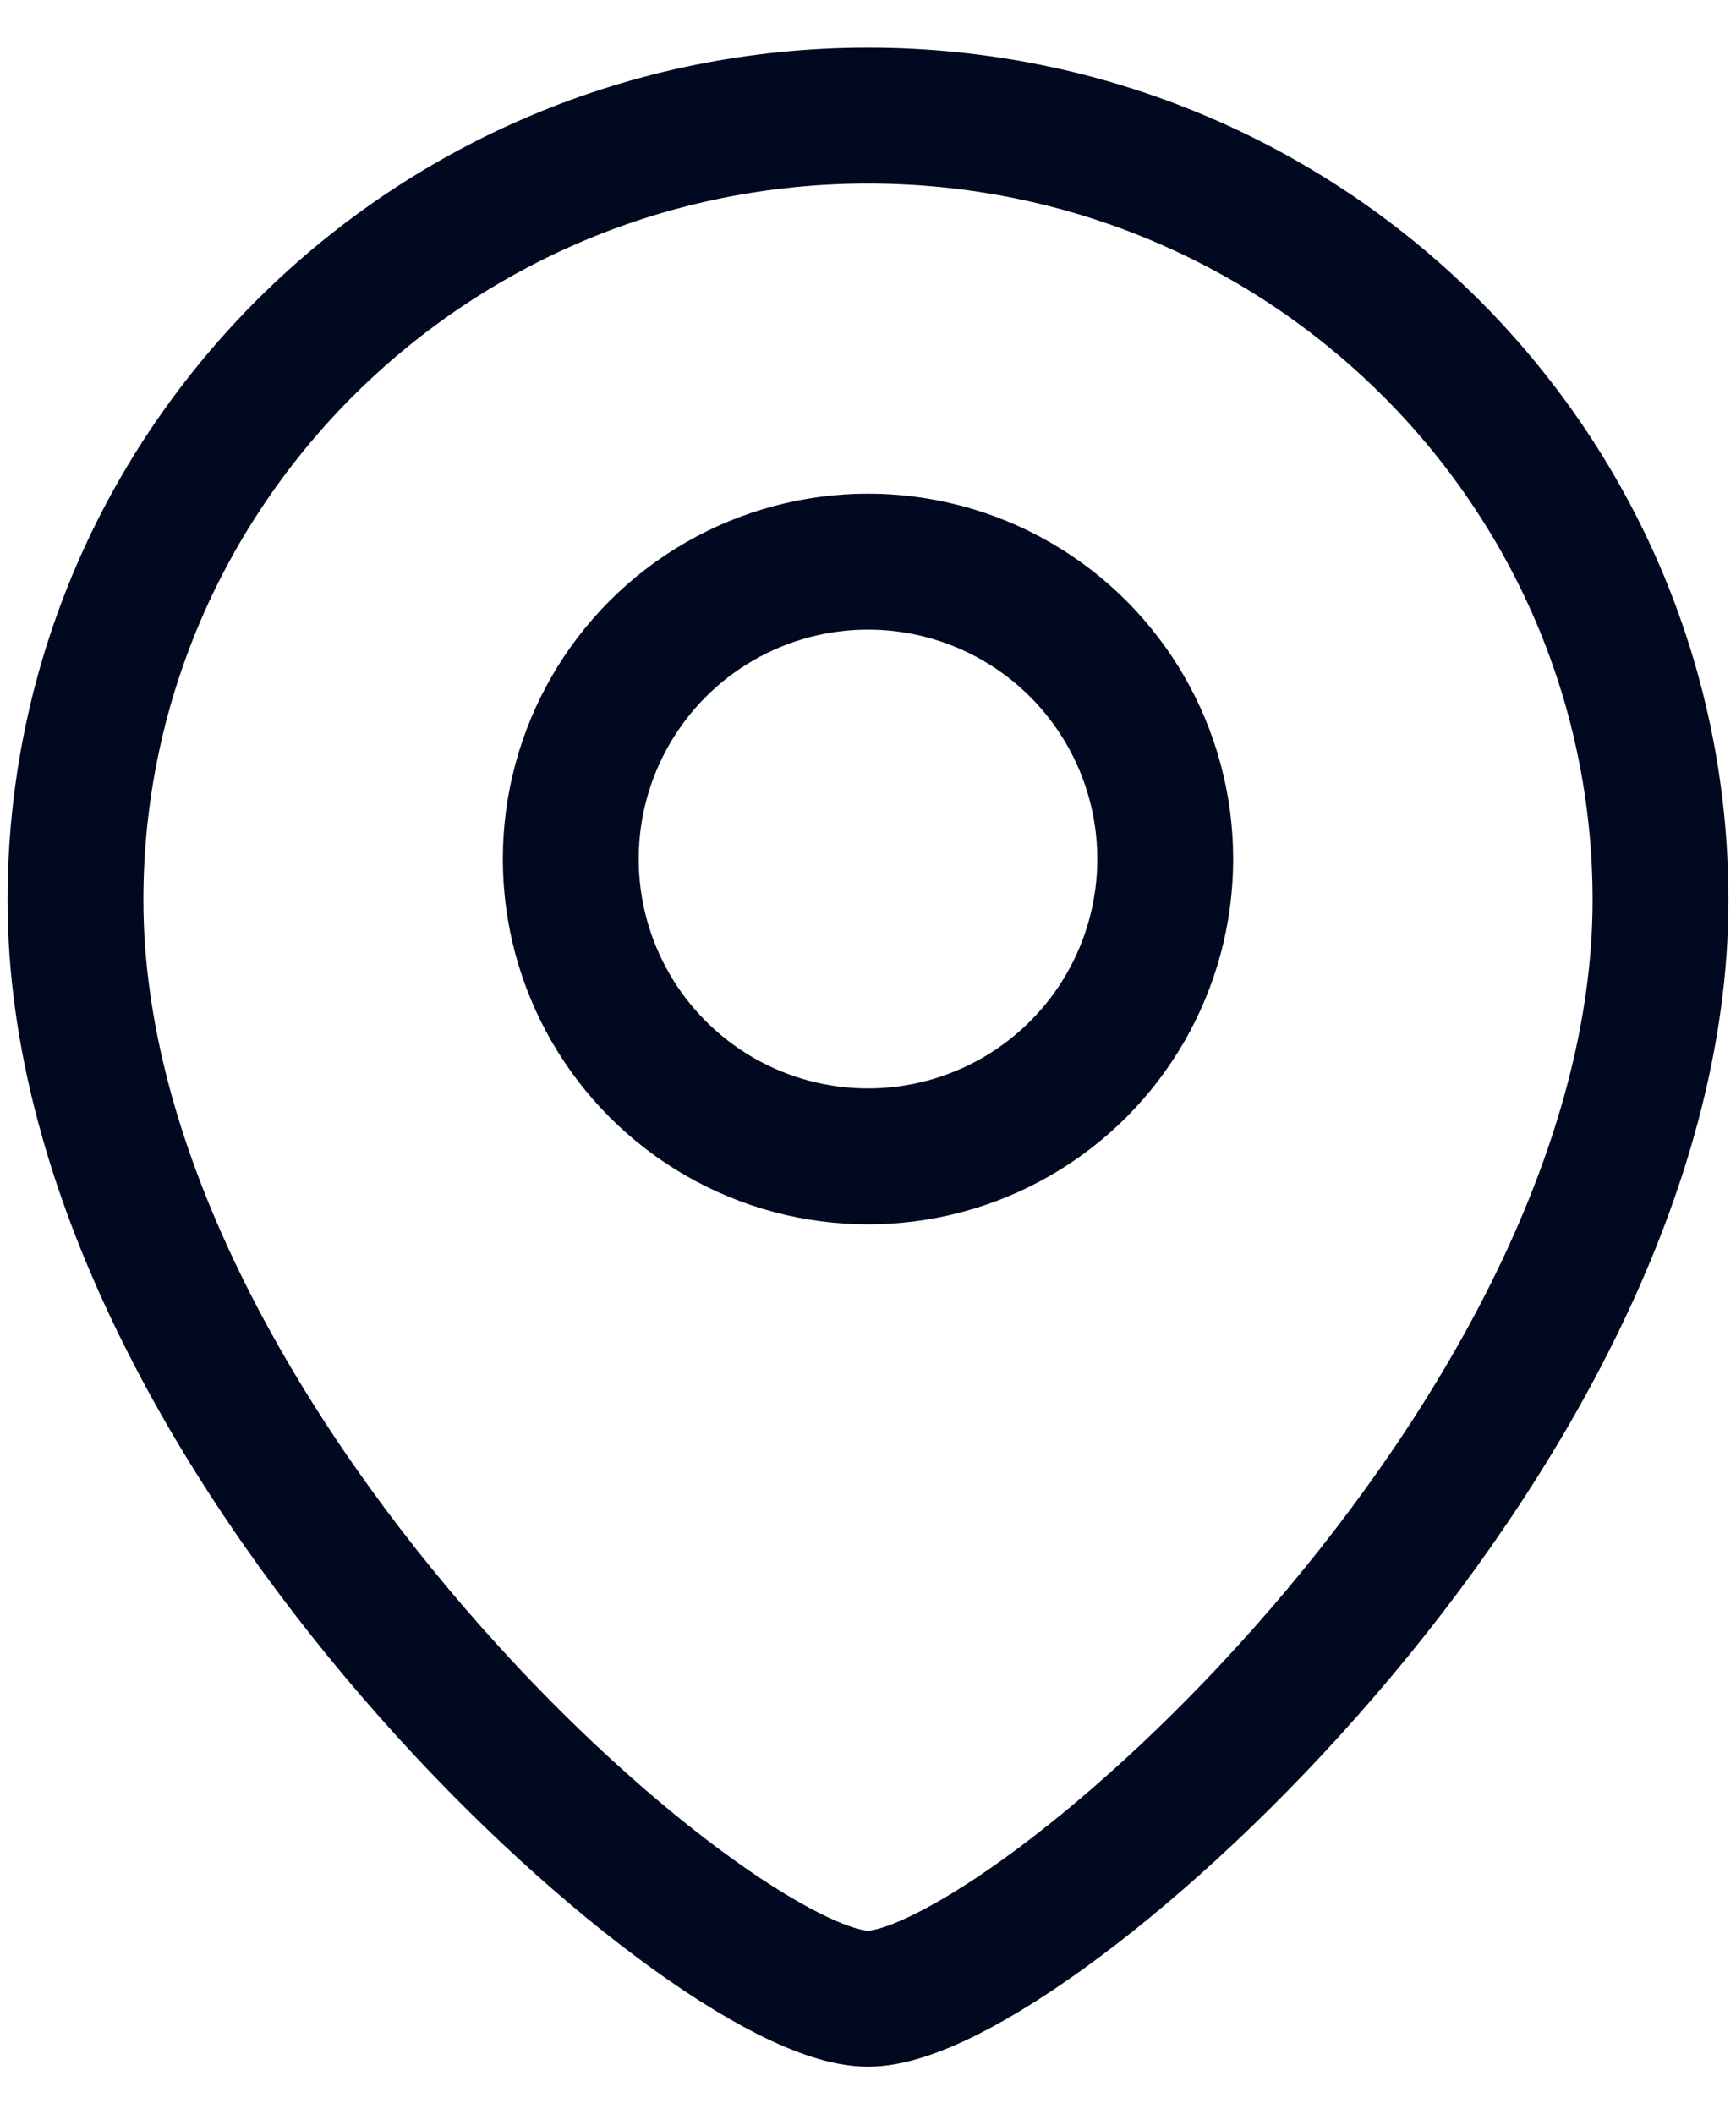 <svg width="23" height="28" viewBox="0 0 23 28" fill="none" xmlns="http://www.w3.org/2000/svg">
<path d="M22 11.922C22 19.046 13.6 26.469 11.5 26.469C9.4 26.469 1 19.046 1 11.922C1 6.183 5.701 1.531 11.5 1.531C17.299 1.531 22 6.183 22 11.922Z" stroke="#00091F" stroke-width="1.8"/>
<circle cx="3.938" cy="3.938" r="3.938" transform="matrix(-1 0 0 1 15.438 7.438)" stroke="#00091F" stroke-width="1.8"/>
</svg>
